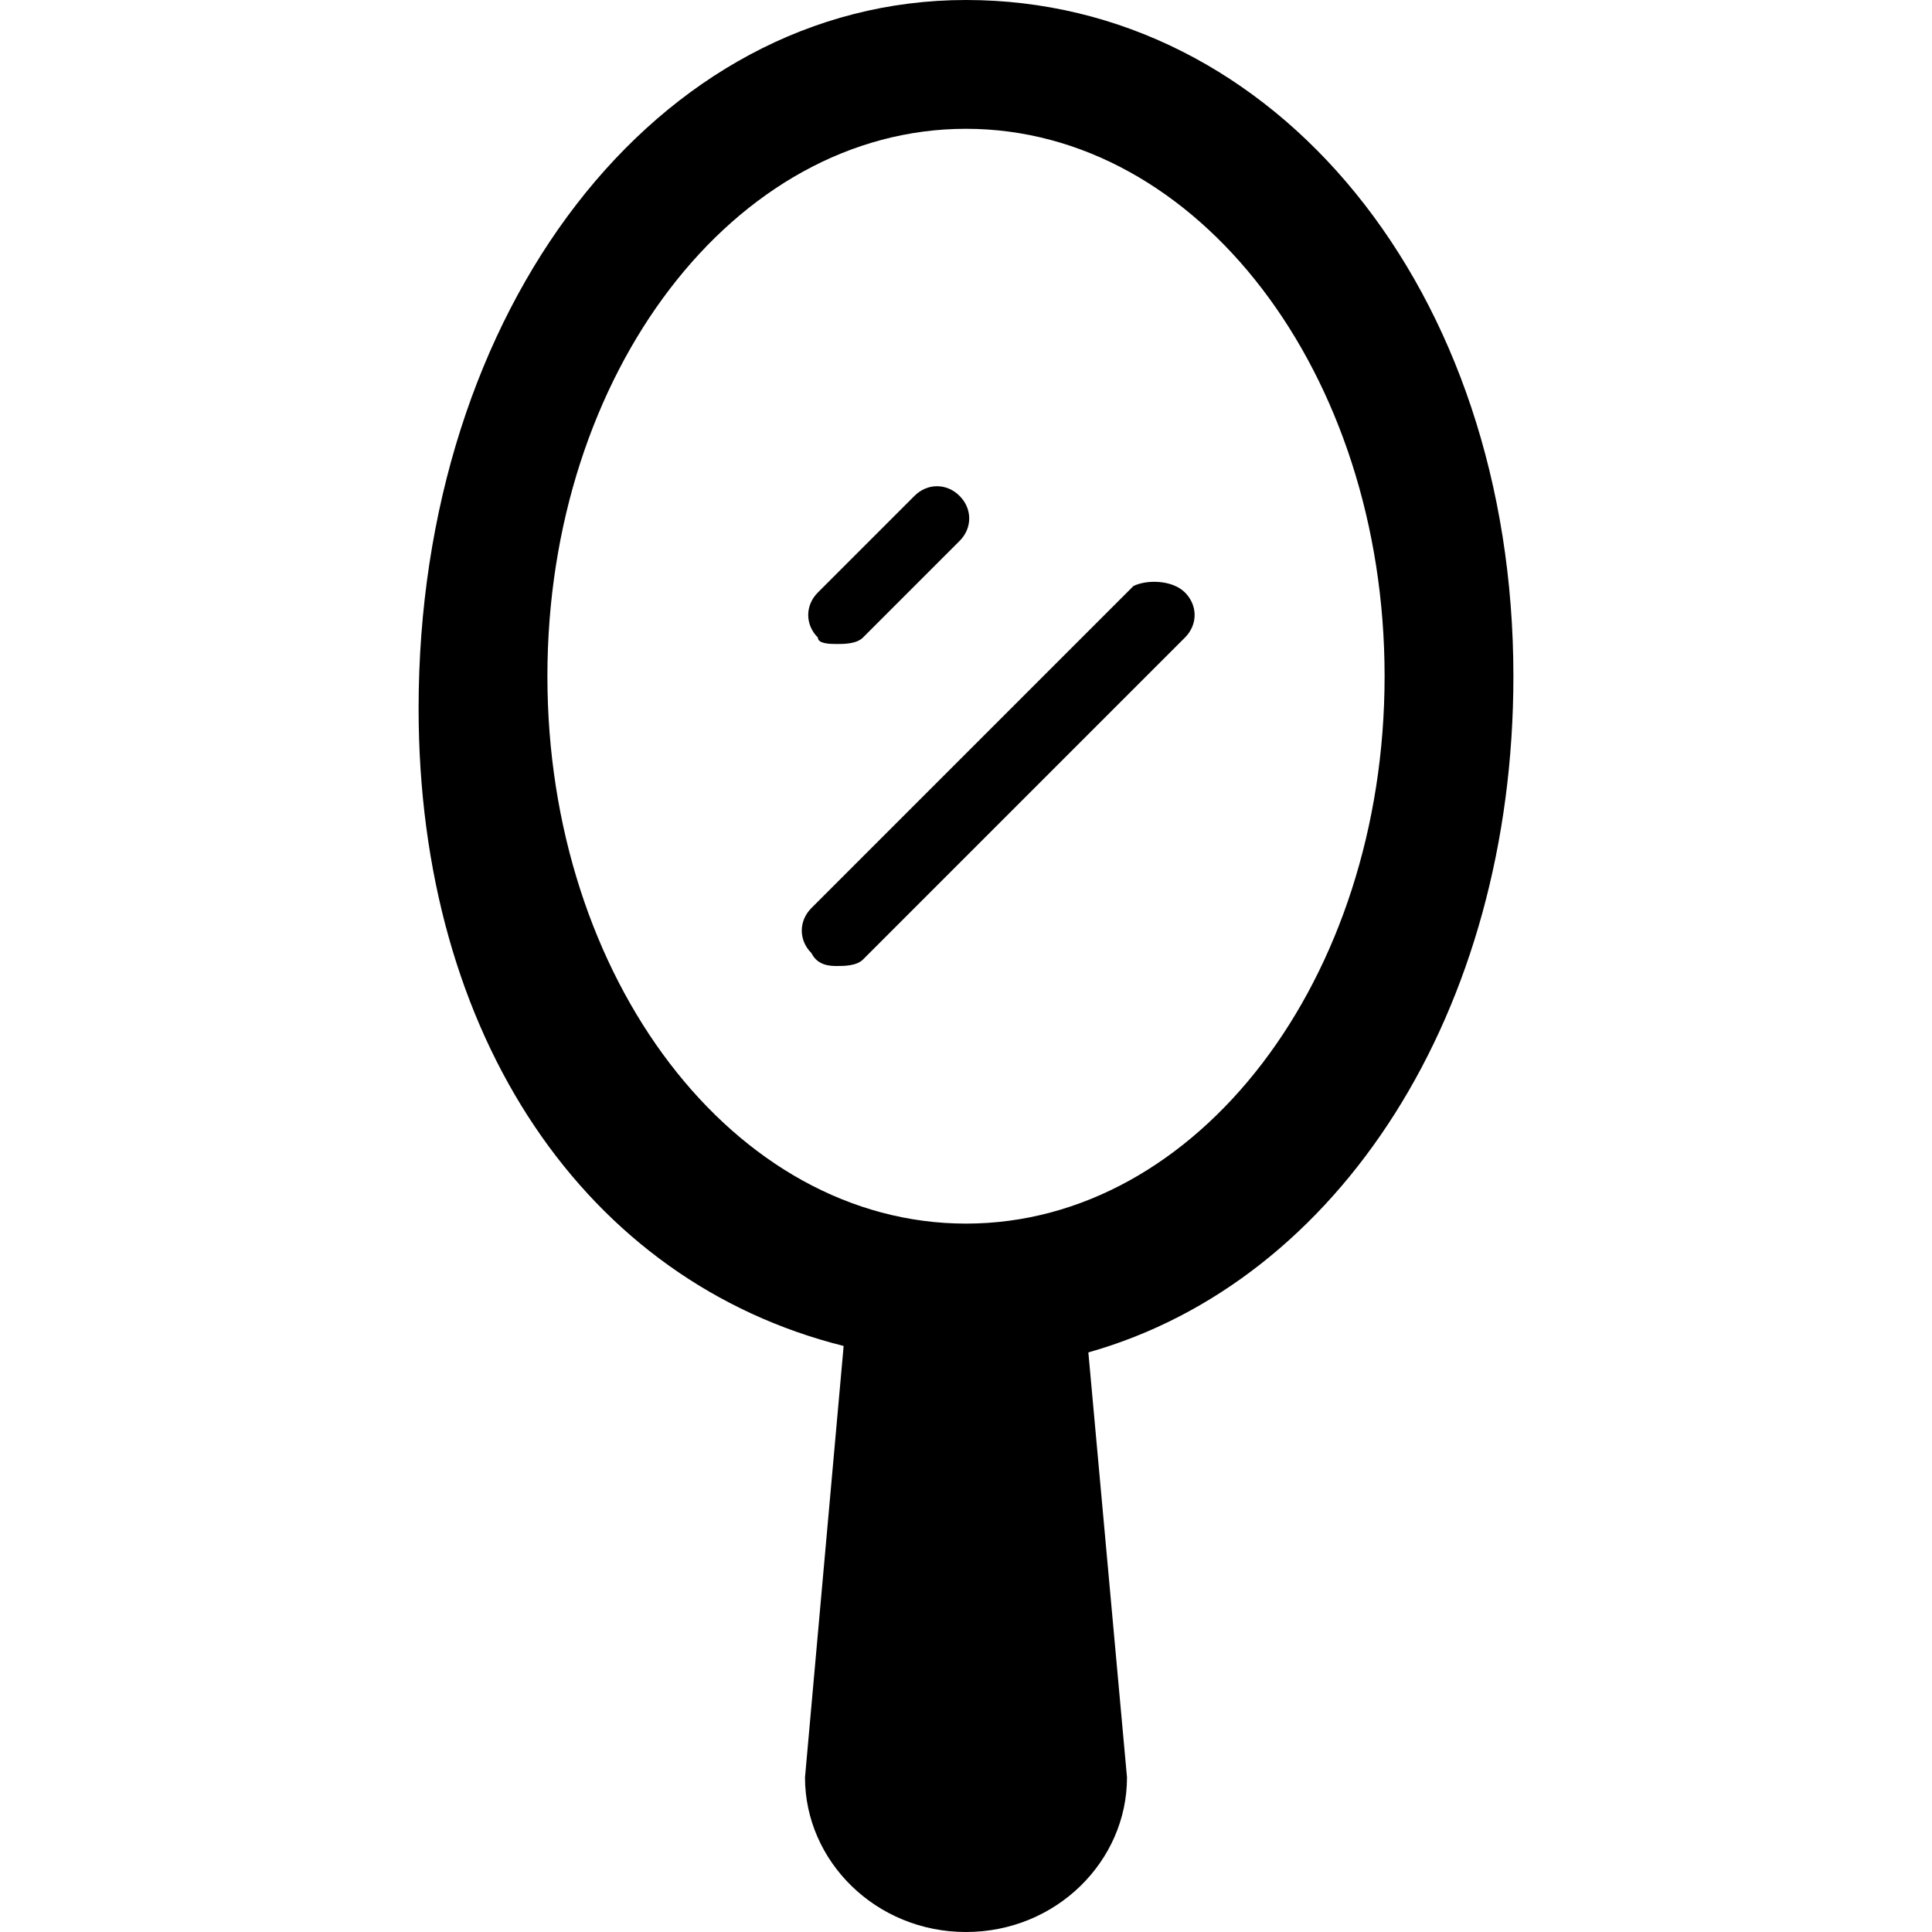 <?xml version="1.0" encoding="utf-8"?>
<!-- Generator: Adobe Illustrator 19.0.0, SVG Export Plug-In . SVG Version: 6.00 Build 0)  -->
<svg version="1.1" id="Layer_1" xmlns="http://www.w3.org/2000/svg" xmlns:xlink="http://www.w3.org/1999/xlink" x="0px" y="0px"
	 viewBox="0 0 30 30" style="enable-background:new 0 0 30 30;" xml:space="preserve">
<g>
	<g>
		<path d="M23.5,10.5C23.5,4.5,19.8,0,15,0c-4.8,0-8.5,4.8-8.5,11c0,5.1,2.6,8.9,6.6,9.9l-0.6,6.7c0,1.3,1.1,2.4,2.5,2.4
			s2.5-1.1,2.5-2.4l-0.6-6.6C20.8,19.9,23.5,15.7,23.5,10.5z M15,19c-3.6,0-6.5-3.8-6.5-8.5S11.4,2,15,2s6.5,3.8,6.5,8.5
			S18.6,19,15,19z"/>
	</g>
	<g>
		<path d="M13,10c0.1,0,0.3,0,0.4-0.1l1.5-1.5c0.2-0.2,0.2-0.5,0-0.7s-0.5-0.2-0.7,0l-1.5,1.5c-0.2,0.2-0.2,0.5,0,0.7
			C12.7,10,12.9,10,13,10z"/>
	</g>
	<g>
		<path d="M17.6,9.1l-5,5c-0.2,0.2-0.2,0.5,0,0.7C12.7,15,12.9,15,13,15s0.3,0,0.4-0.1l5-5c0.2-0.2,0.2-0.5,0-0.7S17.8,9,17.6,9.1z"
			/>
	</g>
</g>
</svg>
